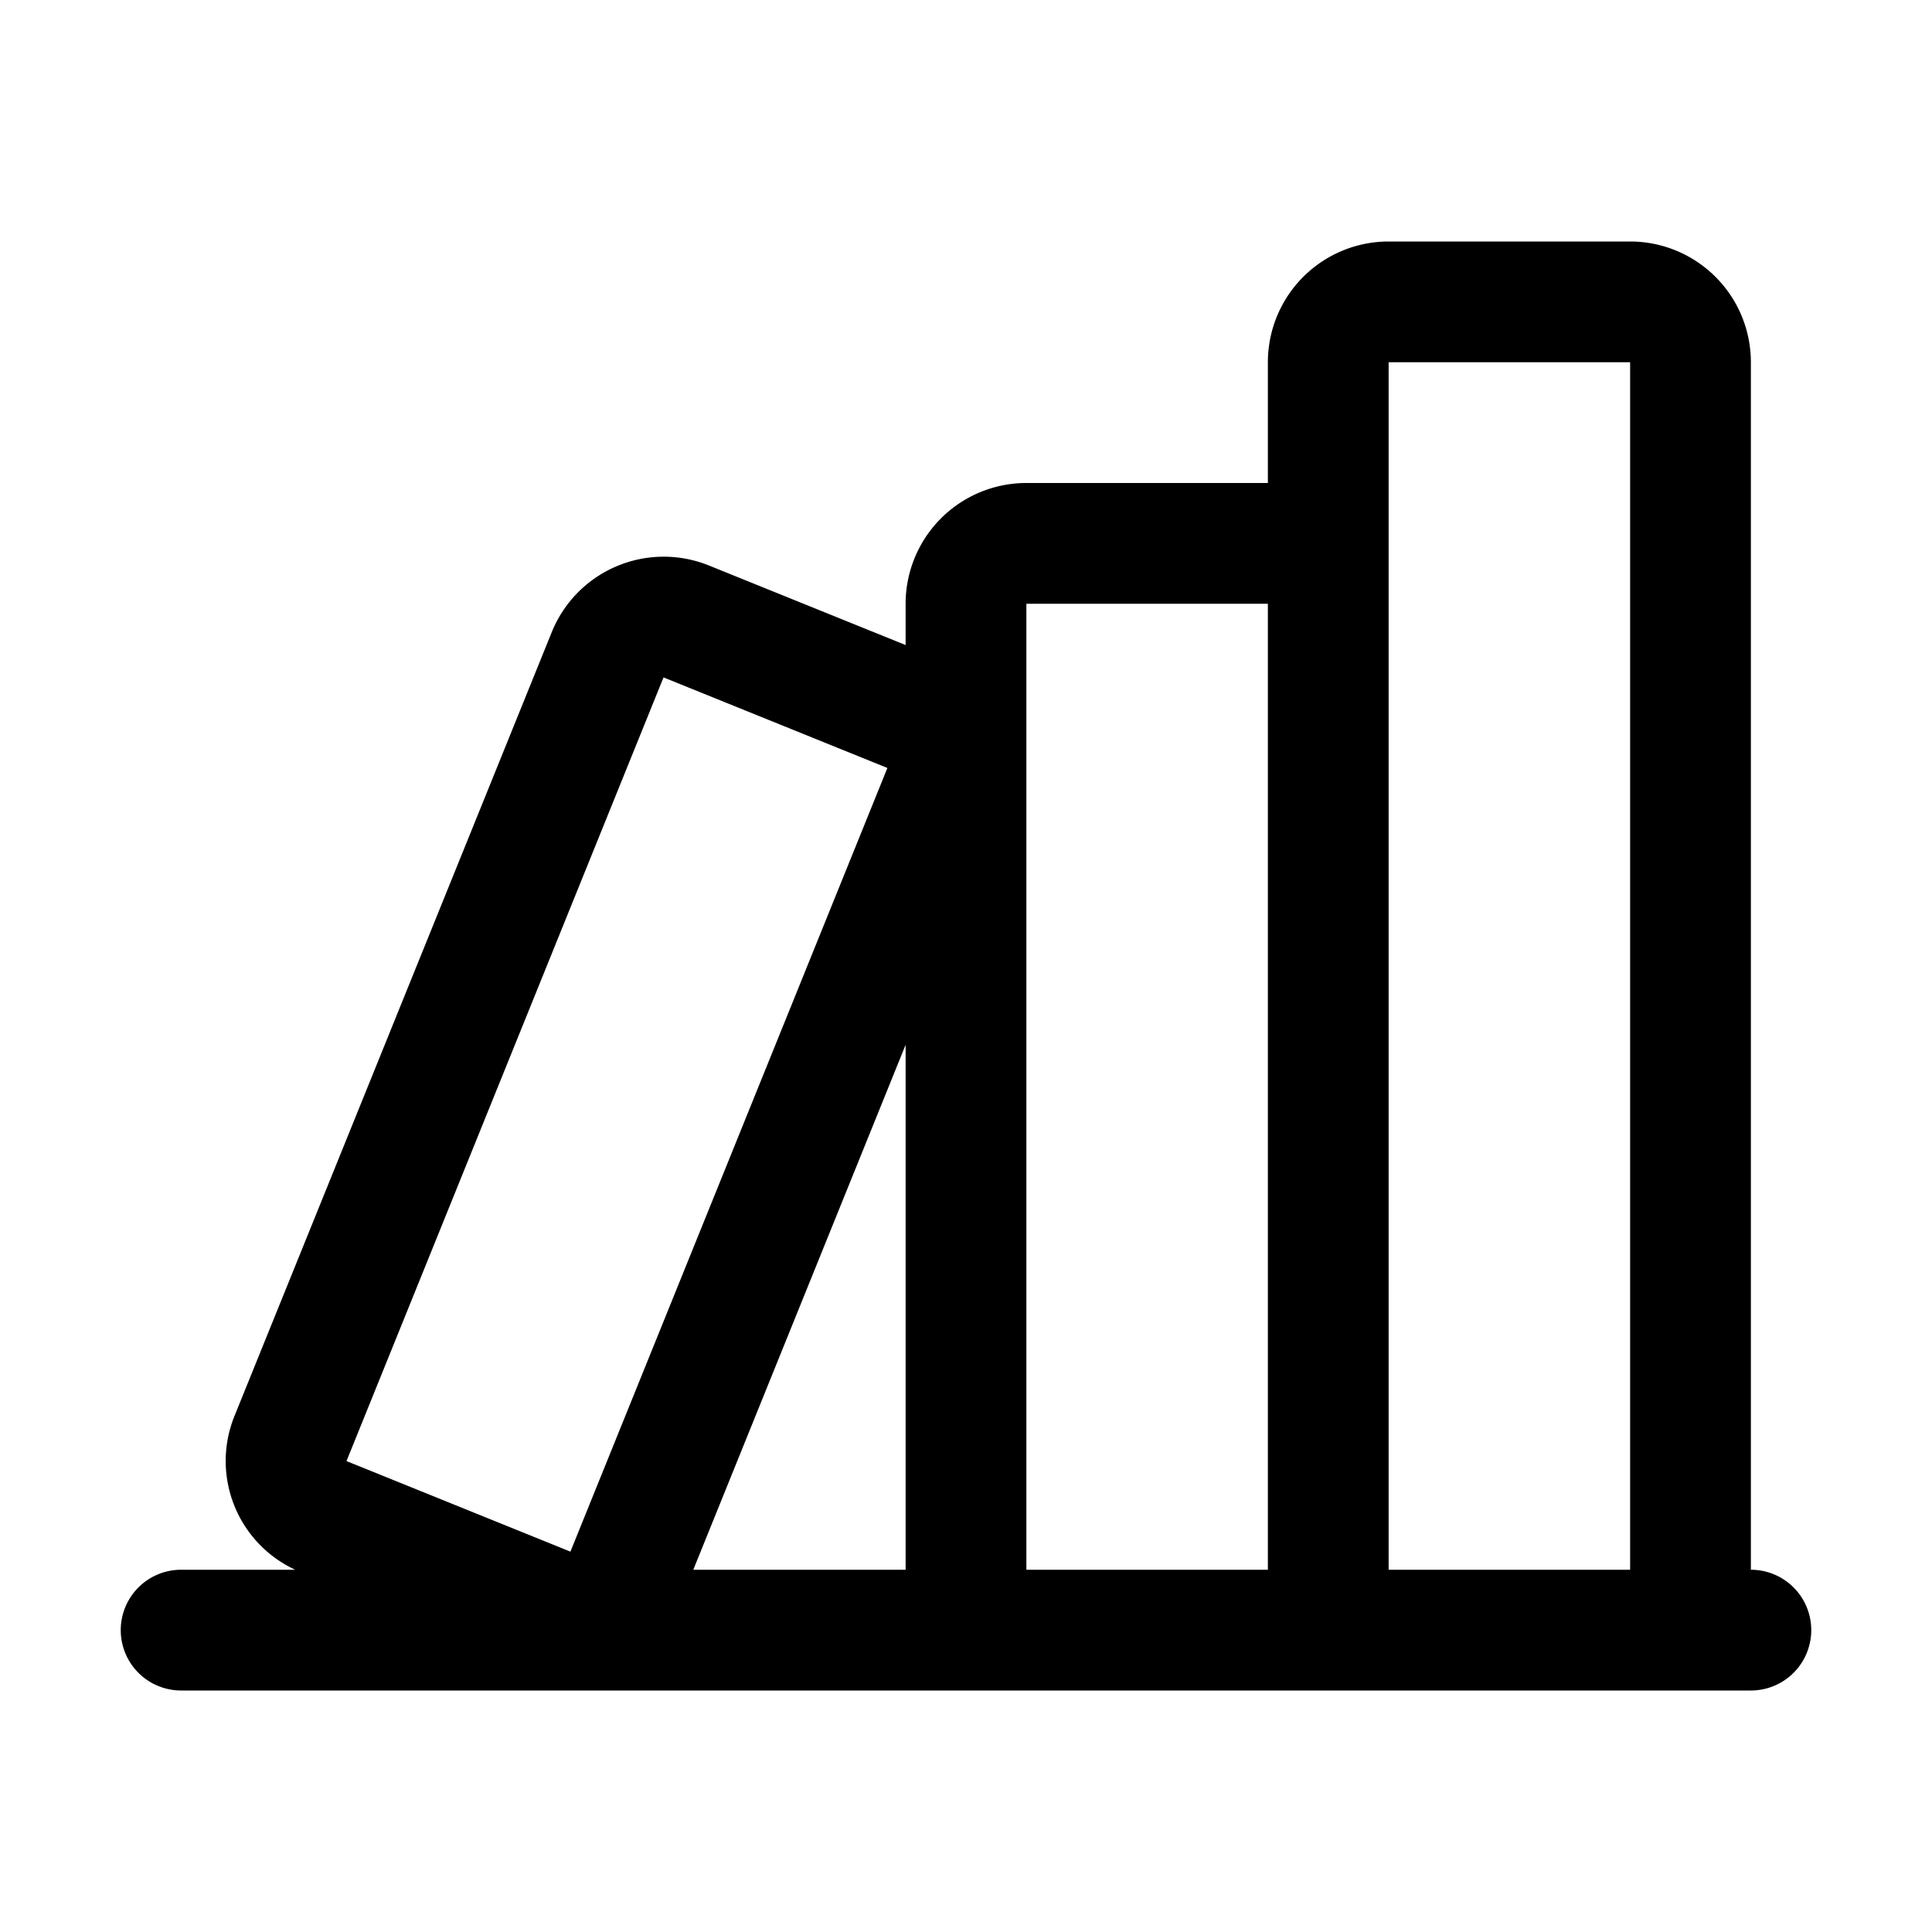 <svg height="512" viewBox="0 0 32 32" width="512" xmlns="http://www.w3.org/2000/svg"><g id="Layer_2" data-name="Layer 2"><path d="m29 26v-20a2 2 0 0 0 -2-2h-4a2 2 0 0 0 -2 2v2h-4a2 2 0 0 0 -2 2v.684l-3.261-1.319a2 2 0 0 0 -2.6 1.105l-5.253 12.978a1.984 1.984 0 0 0 1.004 2.552h-1.89a1 1 0 0 0 0 2h26a1 1 0 0 0 0-2zm-18.01-14.78 3.708 1.5-5.25 12.98-3.709-1.5zm4.01 6.085v8.695h-3.517zm2-7.305h4v16h-4zm6 16v-20h4v20z"/></g></svg>